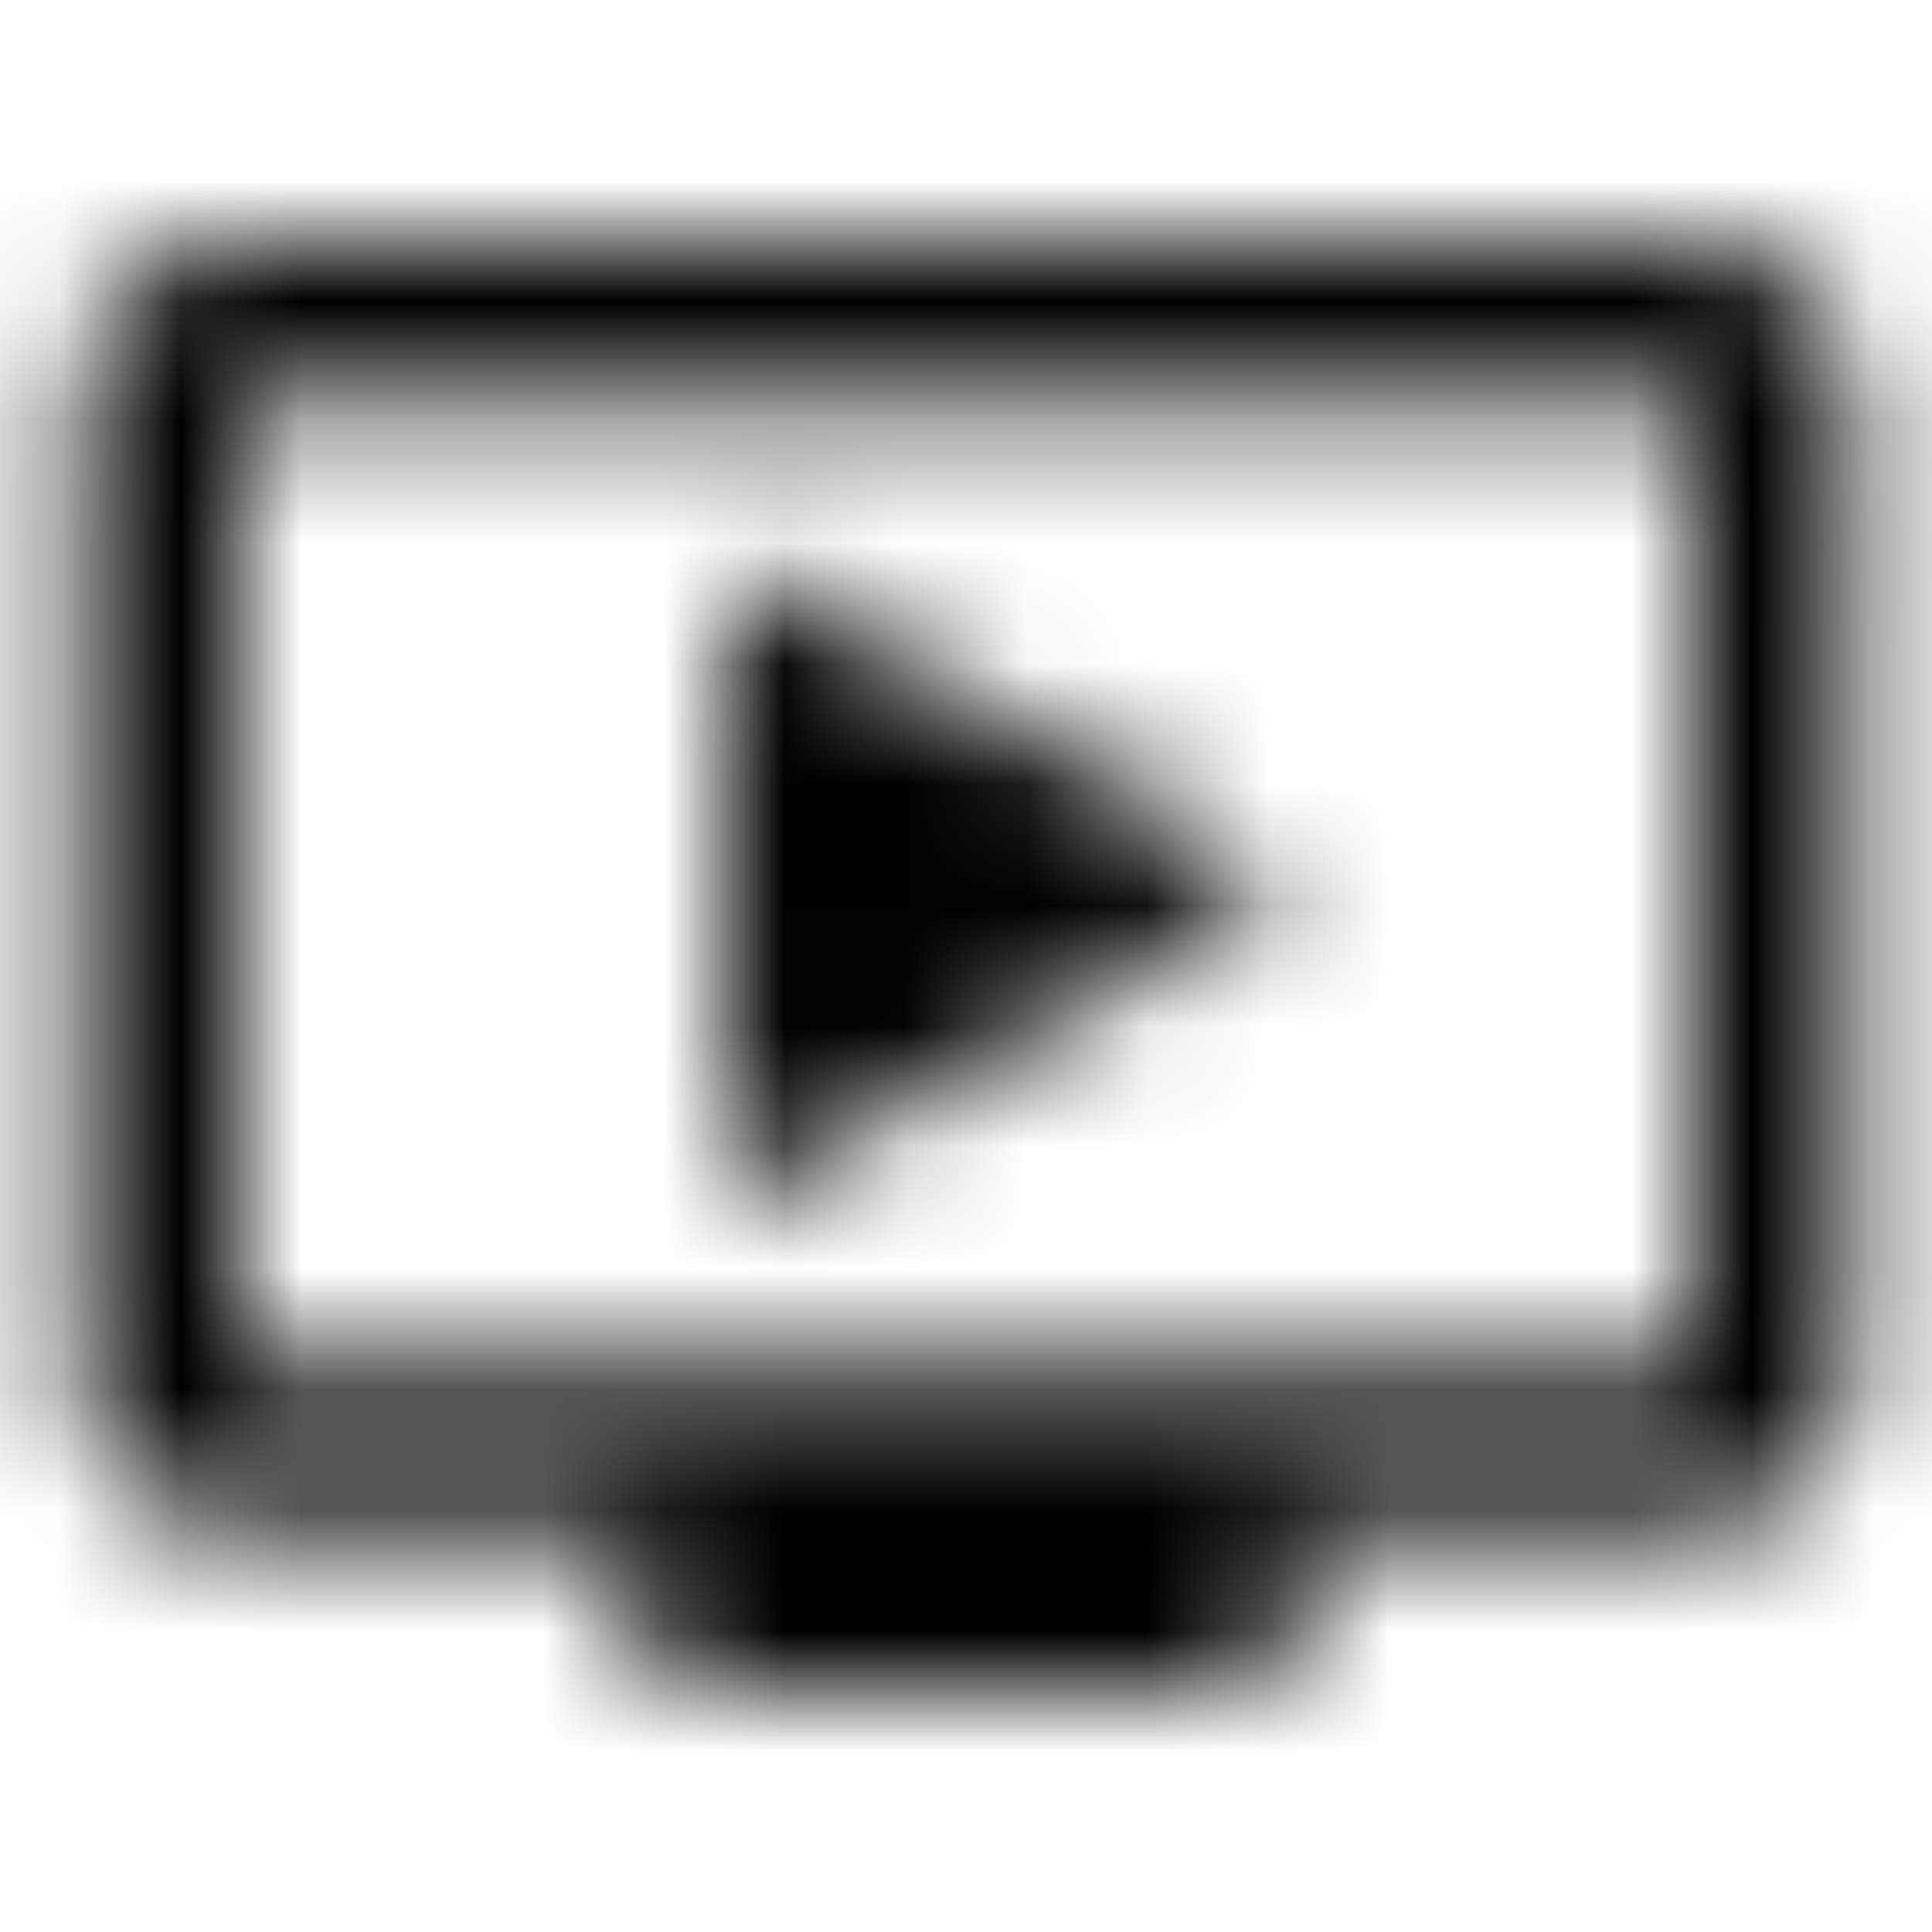 <svg xmlns="http://www.w3.org/2000/svg" xmlns:xlink="http://www.w3.org/1999/xlink" width="16" height="16" viewBox="0 0 16 16">
  <defs>
    <path id="ondemand-video-a" d="M14,2 L2,2 C1.26,2 0.667,2.593 0.667,3.333 L0.667,11.333 C0.667,12.067 1.26,12.667 2,12.667 L5.333,12.667 L5.333,14 L10.667,14 L10.667,12.667 L14,12.667 C14.733,12.667 15.327,12.067 15.327,11.333 L15.333,3.333 C15.333,2.593 14.733,2 14,2 Z M14,11.333 L2,11.333 L2,3.333 L14,3.333 L14,11.333 Z M10.667,7.333 L6,10 L6,4.667 L10.667,7.333 Z"/>
  </defs>
  <g fill="none" fill-rule="evenodd">
    <mask id="ondemand-video-b" fill="#fff">
      <use xlink:href="#ondemand-video-a"/>
    </mask>
    <g fill="CurrentColor" mask="url(#ondemand-video-b)">
      <rect width="16" height="16"/>
    </g>
  </g>
</svg>
